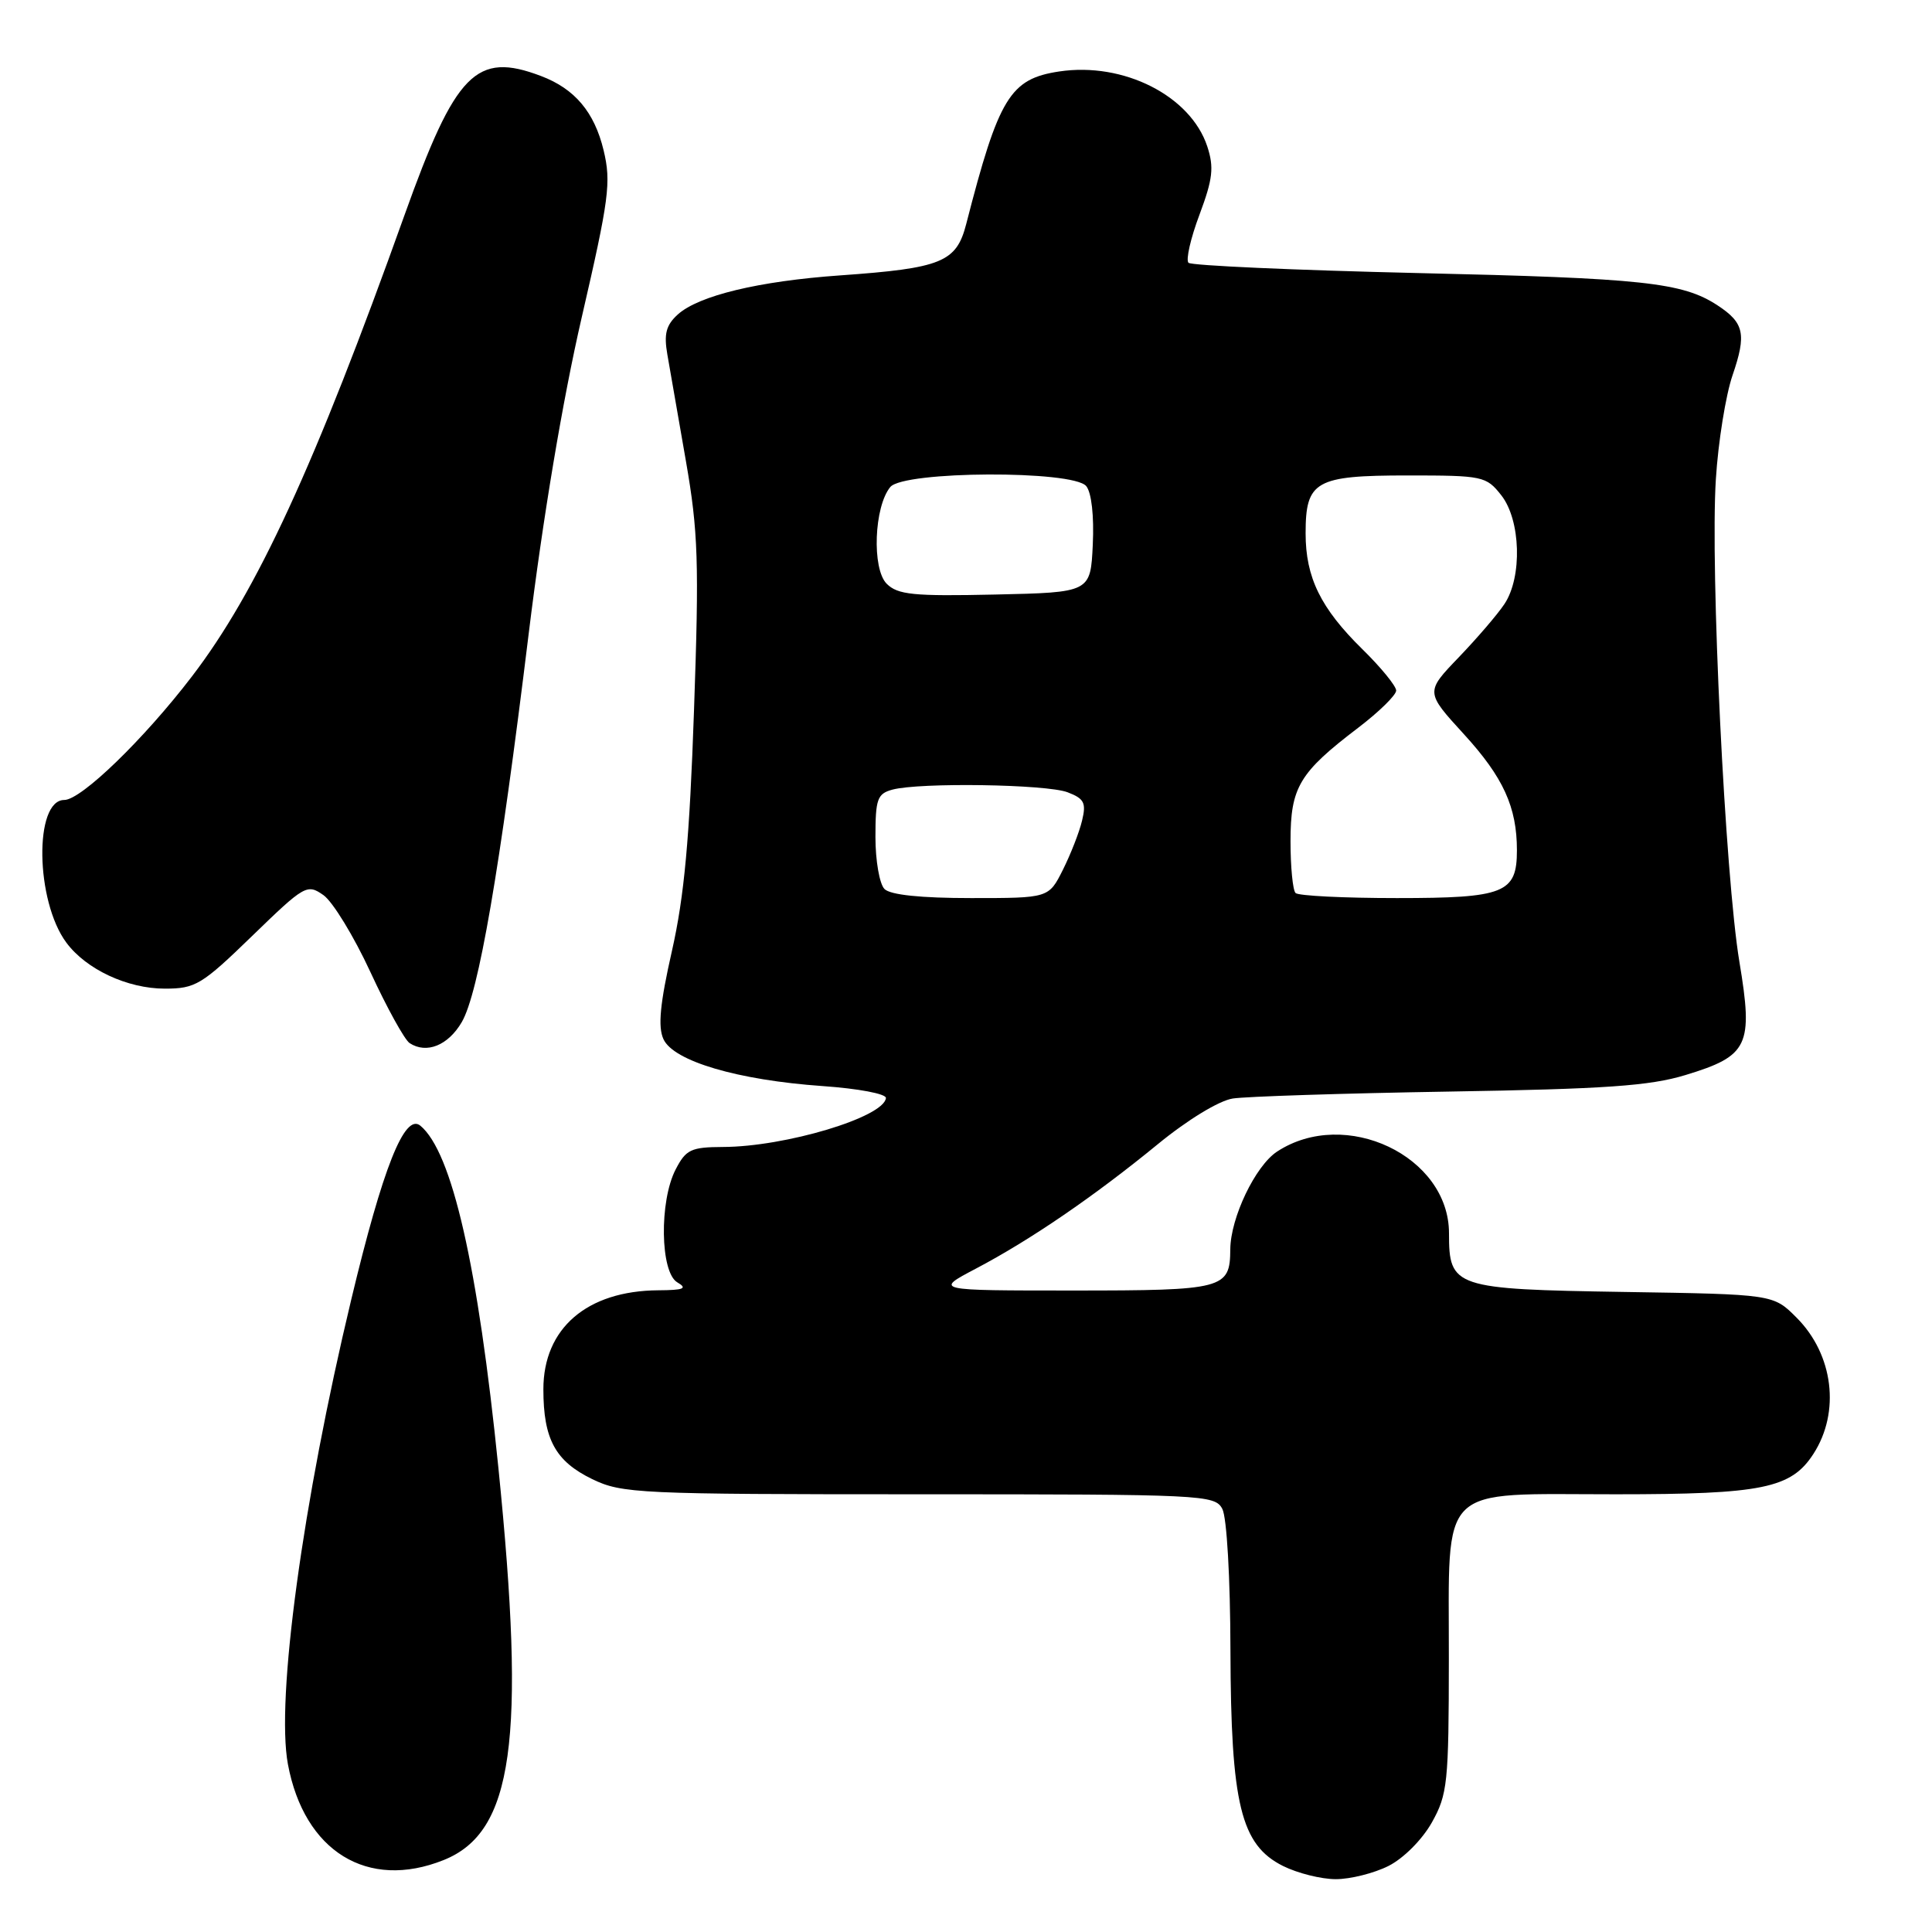 <?xml version="1.0" encoding="UTF-8" standalone="no"?>
<!DOCTYPE svg PUBLIC "-//W3C//DTD SVG 1.1//EN" "http://www.w3.org/Graphics/SVG/1.1/DTD/svg11.dtd" >
<svg xmlns="http://www.w3.org/2000/svg" xmlns:xlink="http://www.w3.org/1999/xlink" version="1.1" viewBox="0 0 256 256">
 <g >
 <path fill="currentColor"
d=" M 183.98 247.25 C 185.97 246.25 188.44 243.77 189.72 241.50 C 191.81 237.77 191.97 236.28 191.98 219.75 C 192.01 196.31 190.28 198.00 214.10 198.00 C 233.51 198.00 237.33 197.22 240.28 192.66 C 243.88 187.10 242.94 179.48 238.05 174.59 C 234.97 171.50 234.97 171.50 215.24 171.19 C 192.65 170.83 192.00 170.61 192.00 163.42 C 192.00 153.19 178.26 146.67 169.22 152.59 C 166.34 154.48 163.05 161.35 163.02 165.55 C 162.98 170.79 162.19 171.00 142.20 171.00 C 123.80 171.00 123.80 171.00 129.29 168.11 C 136.52 164.31 144.98 158.52 153.38 151.64 C 157.34 148.39 161.51 145.85 163.34 145.56 C 165.08 145.29 177.97 144.87 192.00 144.64 C 212.69 144.30 218.60 143.89 223.33 142.45 C 231.69 139.91 232.33 138.56 230.48 127.45 C 228.59 116.12 226.60 75.37 227.36 63.50 C 227.67 58.55 228.67 52.35 229.57 49.73 C 231.44 44.27 231.12 42.78 227.58 40.46 C 222.94 37.42 217.71 36.86 187.83 36.18 C 171.51 35.80 157.86 35.19 157.48 34.82 C 157.11 34.44 157.76 31.57 158.94 28.44 C 160.71 23.70 160.88 22.18 159.97 19.40 C 157.75 12.69 148.87 8.19 140.35 9.47 C 133.84 10.45 132.34 12.90 128.03 29.68 C 126.73 34.74 124.79 35.54 111.33 36.49 C 100.53 37.25 92.58 39.17 89.81 41.67 C 88.26 43.08 87.95 44.24 88.43 46.99 C 88.76 48.92 89.87 55.28 90.89 61.11 C 92.51 70.42 92.65 74.49 91.96 94.11 C 91.37 111.17 90.67 118.76 89.04 125.98 C 87.45 132.99 87.16 136.05 87.91 137.69 C 89.24 140.61 97.75 143.12 109.00 143.91 C 113.73 144.24 117.45 144.94 117.39 145.50 C 117.11 148.04 104.05 151.96 95.78 151.98 C 91.56 152.00 90.89 152.32 89.53 154.95 C 87.34 159.17 87.48 168.60 89.75 169.92 C 91.14 170.73 90.61 170.95 87.22 170.97 C 77.77 171.04 72.00 176.01 72.00 184.09 C 72.00 190.70 73.59 193.62 78.47 195.99 C 82.42 197.90 84.58 198.00 121.78 198.00 C 159.46 198.00 160.97 198.07 161.96 199.93 C 162.56 201.04 163.02 209.10 163.04 218.68 C 163.10 239.08 164.41 244.45 170.00 247.25 C 171.93 248.21 175.07 249.00 177.00 249.00 C 178.93 249.00 182.07 248.21 183.98 247.25 Z  M 58.78 246.47 C 68.01 242.78 69.70 230.69 66.04 194.50 C 63.33 167.70 59.90 152.65 55.70 149.16 C 53.62 147.44 50.73 154.70 46.53 172.25 C 40.10 199.09 36.55 225.18 38.15 233.77 C 40.31 245.33 48.71 250.50 58.78 246.47 Z  M 61.19 135.43 C 63.42 131.59 66.20 115.49 70.05 84.00 C 71.94 68.59 74.55 53.03 77.08 42.06 C 80.71 26.34 81.00 24.15 79.98 19.91 C 78.76 14.85 76.16 11.76 71.68 10.07 C 63.09 6.81 60.37 9.58 53.60 28.50 C 41.72 61.72 34.04 78.38 25.44 89.62 C 19.06 97.96 10.75 106.00 8.52 106.00 C 4.50 106.00 4.69 119.38 8.79 124.90 C 11.41 128.44 16.88 131.00 21.84 131.00 C 25.90 131.00 26.73 130.50 33.41 124.02 C 40.37 117.27 40.69 117.09 42.86 118.61 C 44.09 119.48 46.89 124.06 49.08 128.80 C 51.27 133.54 53.61 137.78 54.28 138.22 C 56.52 139.68 59.38 138.53 61.19 135.43 Z  M 117.20 117.80 C 116.54 117.14 116.00 114.04 116.00 110.92 C 116.00 105.87 116.25 105.17 118.25 104.63 C 121.88 103.66 138.64 103.91 141.46 104.98 C 143.66 105.82 143.95 106.38 143.38 108.73 C 143.02 110.26 141.87 113.19 140.84 115.25 C 138.96 119.00 138.96 119.00 128.68 119.00 C 122.02 119.00 117.98 118.58 117.20 117.80 Z  M 171.67 118.33 C 171.30 117.97 171.00 114.88 171.00 111.47 C 171.00 104.31 172.14 102.39 179.97 96.43 C 182.74 94.32 185.00 92.10 185.00 91.50 C 185.00 90.91 182.99 88.44 180.53 86.03 C 175.00 80.60 173.00 76.53 173.00 70.67 C 173.00 63.73 174.29 63.00 186.50 63.00 C 196.50 63.00 196.93 63.09 198.93 65.63 C 201.51 68.91 201.73 76.46 199.35 80.03 C 198.45 81.39 195.72 84.57 193.29 87.10 C 188.87 91.70 188.87 91.70 193.99 97.30 C 199.20 103.00 201.00 106.95 201.00 112.67 C 201.00 118.35 199.36 119.00 185.10 119.00 C 178.08 119.00 172.03 118.70 171.67 118.33 Z  M 117.49 77.35 C 115.51 75.36 115.82 67.13 117.97 64.53 C 119.75 62.39 142.16 62.29 143.93 64.41 C 144.63 65.26 144.98 68.35 144.80 72.16 C 144.50 78.50 144.50 78.50 131.85 78.78 C 121.01 79.02 118.96 78.81 117.49 77.35 Z "/>
</g>
</svg>